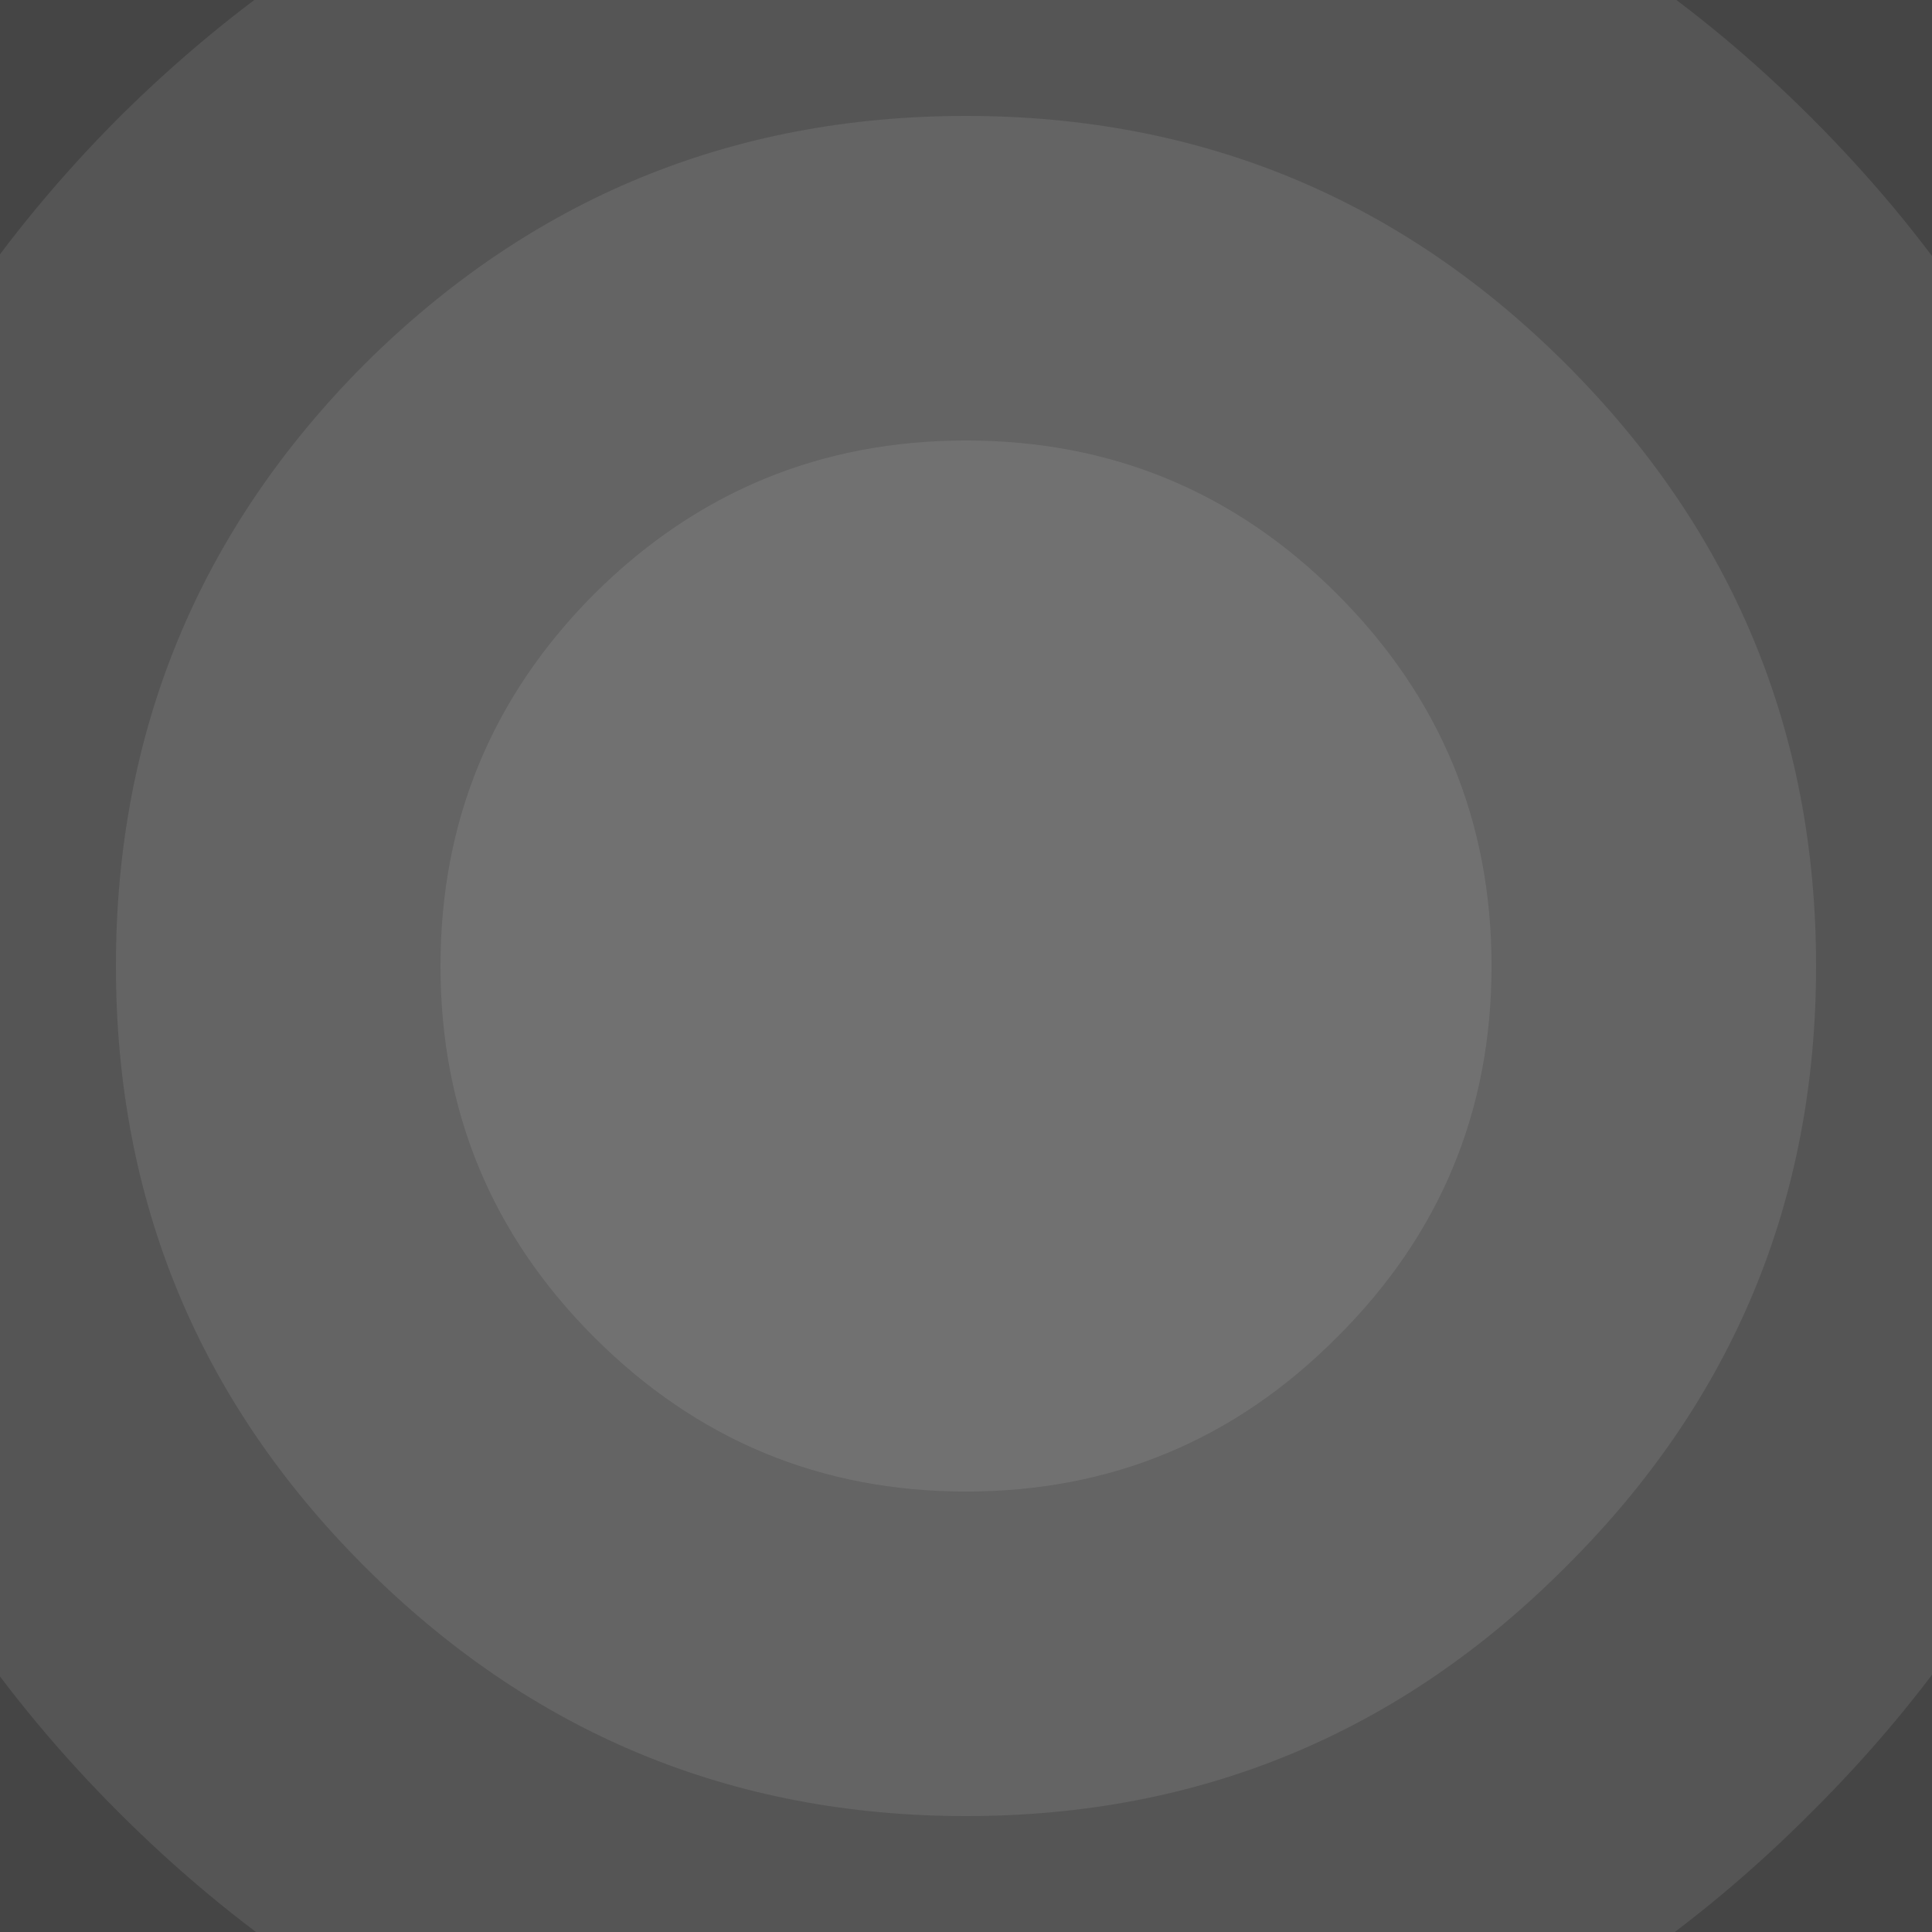 <?xml version="1.0" encoding="UTF-8" standalone="no"?>
<svg xmlns:xlink="http://www.w3.org/1999/xlink" height="63.3px" width="63.3px" xmlns="http://www.w3.org/2000/svg">
  <rect width="100%" height="100%" fill="#333333" stroke="none"/>
  <g transform="matrix(1, 0, 0, 1, 31.65, 31.65)">
    <use height="63.3" transform="matrix(1.8, 0.0, 0.0, 1.8, -56.971, -56.971)" width="63.3" xlink:href="#shape0"/>
    <use height="63.3" transform="matrix(0.88, 0.0, 0.0, 0.88, -27.852, -27.852)" width="63.3" xlink:href="#shape0"/>
    <use height="63.3" transform="matrix(1.24, 0.0, 0.0, 1.24, -39.246, -39.246)" width="63.3" xlink:href="#shape0"/>
    <use height="63.3" transform="matrix(0.544, 0.0, 0.0, 0.544, -17.217, -17.217)" width="63.3" xlink:href="#shape0"/>
  </g>
  <defs>
    <g id="shape0" transform="matrix(1, 0, 0, 1, 31.65, 31.65)">
      <path d="M0.0 -31.65 Q13.1 -31.65 22.35 -22.4 31.65 -13.1 31.65 0.0 31.65 13.1 22.35 22.35 13.1 31.65 0.0 31.65 -13.1 31.65 -22.4 22.35 -31.65 13.1 -31.65 0.0 -31.65 -13.1 -22.4 -22.4 -13.1 -31.65 0.0 -31.65" fill="#ffffff" fill-opacity="0.086" fill-rule="evenodd" stroke="none"/>
    </g>
  </defs>
</svg>

